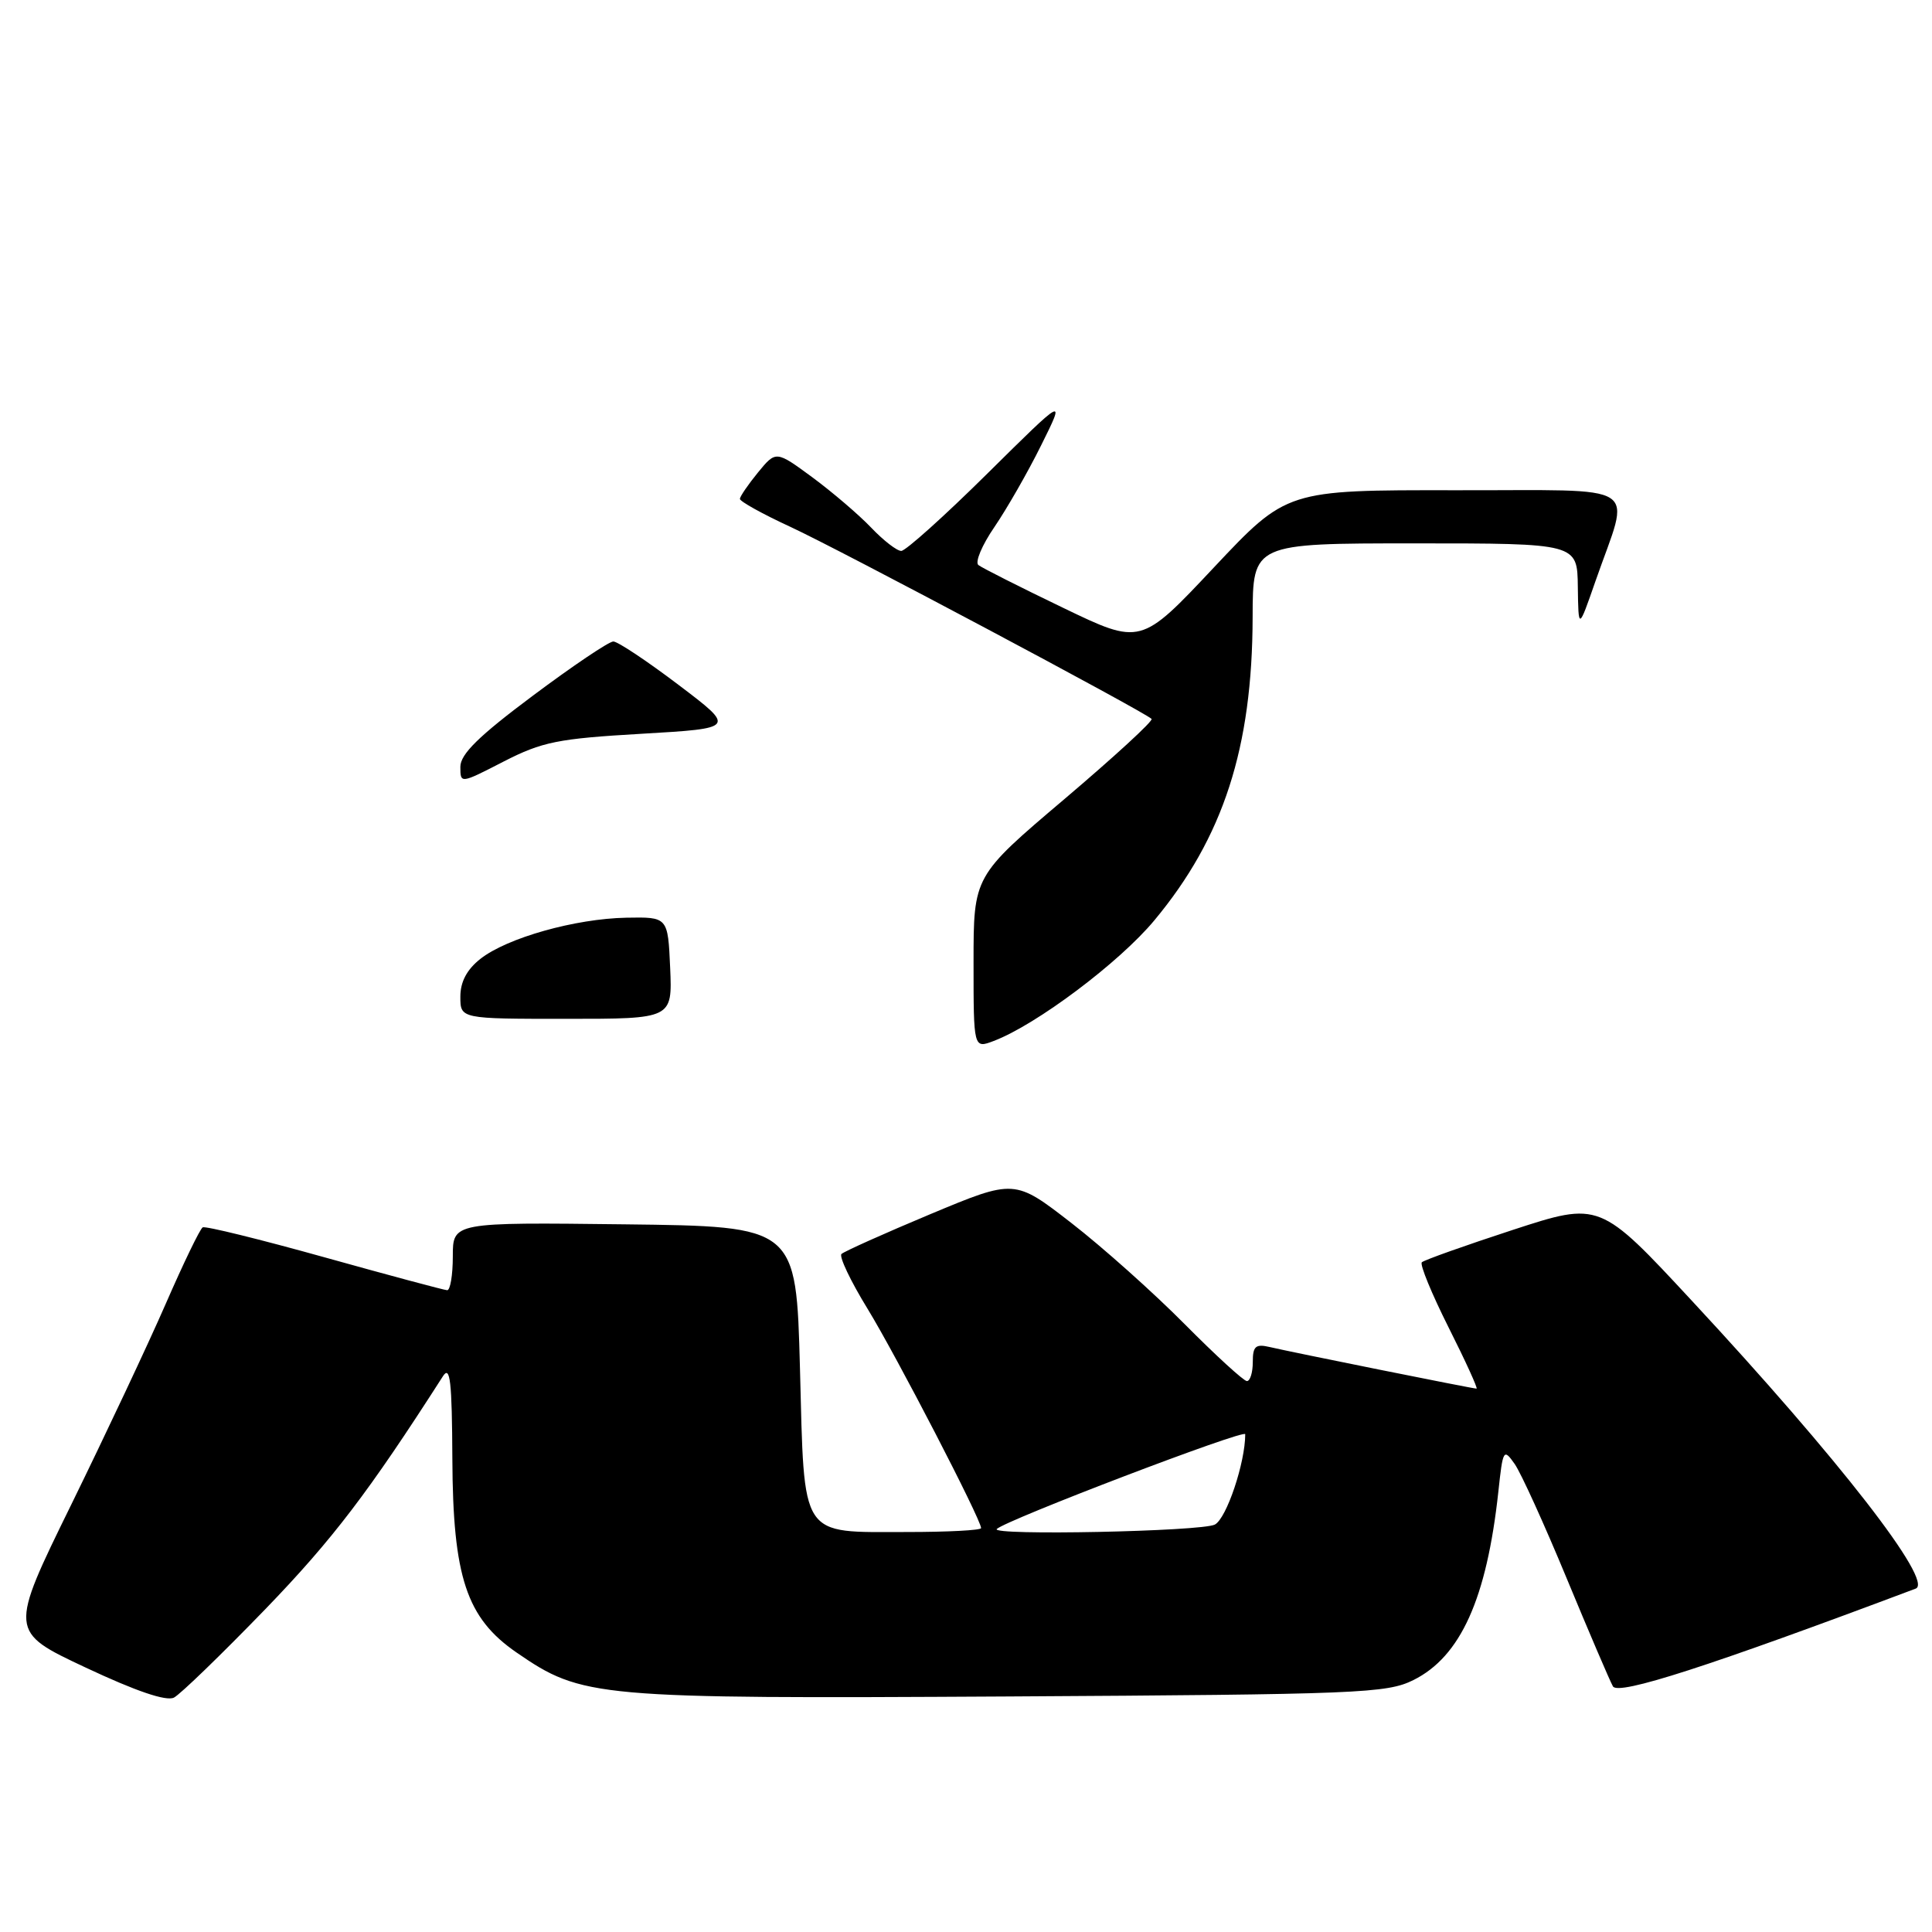 <?xml version="1.0" encoding="UTF-8" standalone="no"?>
<!DOCTYPE svg PUBLIC "-//W3C//DTD SVG 1.1//EN" "http://www.w3.org/Graphics/SVG/1.1/DTD/svg11.dtd" >
<svg xmlns="http://www.w3.org/2000/svg" xmlns:xlink="http://www.w3.org/1999/xlink" version="1.1" viewBox="0 0 256 256">
 <g >
 <path fill="currentColor"
d=" M 35.17 213.21 C 44.08 203.98 48.82 197.76 58.69 182.36 C 59.65 180.86 59.89 183.01 59.94 193.31 C 60.01 208.98 61.81 214.40 68.45 218.97 C 77.16 224.96 78.73 225.10 133.63 224.79 C 180.10 224.52 183.76 224.37 187.28 222.62 C 193.54 219.51 197.00 211.83 198.54 197.65 C 199.14 192.05 199.23 191.89 200.70 193.98 C 201.54 195.18 204.64 202.00 207.59 209.13 C 210.54 216.25 213.30 222.70 213.72 223.45 C 214.42 224.69 226.48 220.79 253.84 210.50 C 256.28 209.58 243.62 193.28 224.24 172.42 C 211.98 159.21 211.98 159.21 200.45 162.97 C 194.12 165.04 188.69 166.97 188.40 167.26 C 188.11 167.55 189.71 171.44 191.95 175.90 C 194.19 180.35 195.85 184.00 195.65 184.00 C 195.15 184.00 171.13 179.17 168.25 178.49 C 166.37 178.05 166.00 178.38 166.00 180.48 C 166.00 181.87 165.65 183.00 165.22 183.00 C 164.80 183.00 161.09 179.60 156.97 175.45 C 152.86 171.30 146.11 165.27 141.97 162.06 C 134.44 156.22 134.44 156.22 123.28 160.88 C 117.14 163.45 111.84 165.83 111.50 166.16 C 111.16 166.50 112.71 169.76 114.95 173.41 C 118.76 179.63 130.00 201.35 130.00 202.48 C 130.00 202.77 125.59 203.00 120.19 203.00 C 105.87 203.00 106.60 204.12 106.00 181.33 C 105.50 162.50 105.50 162.50 82.75 162.23 C 60.00 161.96 60.00 161.96 60.00 166.48 C 60.00 168.97 59.66 170.98 59.25 170.96 C 58.84 170.94 51.53 168.98 43.00 166.60 C 34.47 164.22 27.21 162.43 26.86 162.63 C 26.51 162.82 24.31 167.37 21.97 172.74 C 19.63 178.11 13.99 190.08 9.45 199.35 C 1.19 216.19 1.19 216.19 11.35 220.96 C 18.01 224.09 22.03 225.46 23.05 224.94 C 23.90 224.50 29.35 219.22 35.17 213.21 Z  M 129.00 127.52 C 129.00 116.09 129.00 116.09 141.02 105.90 C 147.63 100.29 152.84 95.51 152.59 95.26 C 151.63 94.30 111.16 72.78 104.75 69.82 C 101.04 68.11 98.02 66.43 98.04 66.10 C 98.06 65.77 99.14 64.19 100.44 62.60 C 102.82 59.70 102.82 59.70 107.66 63.26 C 110.32 65.23 113.82 68.22 115.44 69.92 C 117.05 71.61 118.84 73.00 119.42 73.00 C 120.00 73.00 125.13 68.39 130.83 62.75 C 141.19 52.50 141.19 52.50 137.96 59.00 C 136.19 62.58 133.39 67.45 131.76 69.84 C 130.12 72.23 129.17 74.49 129.64 74.87 C 130.11 75.24 135.15 77.79 140.83 80.52 C 151.16 85.50 151.16 85.50 160.83 75.21 C 170.50 64.93 170.50 64.93 192.77 64.96 C 218.16 65.01 216.06 63.65 211.41 77.00 C 209.15 83.50 209.15 83.50 209.07 77.75 C 209.00 72.00 209.00 72.00 187.50 72.00 C 166.00 72.00 166.00 72.00 165.98 81.75 C 165.95 99.09 162.10 110.97 152.95 121.96 C 148.32 127.53 137.32 135.79 131.68 137.93 C 129.00 138.95 129.00 138.95 129.00 127.52 Z  M 61.00 132.07 C 61.00 130.09 61.86 128.47 63.66 127.05 C 67.20 124.27 76.21 121.73 83.00 121.60 C 88.50 121.50 88.50 121.50 88.80 128.25 C 89.09 135.00 89.09 135.00 75.05 135.00 C 61.00 135.00 61.00 135.00 61.00 132.07 Z  M 61.00 101.61 C 61.00 99.93 63.44 97.53 70.61 92.18 C 75.89 88.23 80.69 85.00 81.27 85.00 C 81.85 85.00 85.74 87.59 89.91 90.75 C 97.50 96.50 97.50 96.50 85.00 97.23 C 73.92 97.87 71.85 98.29 66.75 100.90 C 61.00 103.86 61.00 103.86 61.00 101.61 Z  M 132.08 202.60 C 133.32 201.40 165.00 189.31 165.00 190.04 C 165.00 193.82 162.53 201.18 160.98 202.01 C 159.27 202.93 131.15 203.50 132.08 202.60 Z "/>
</g>
</svg>